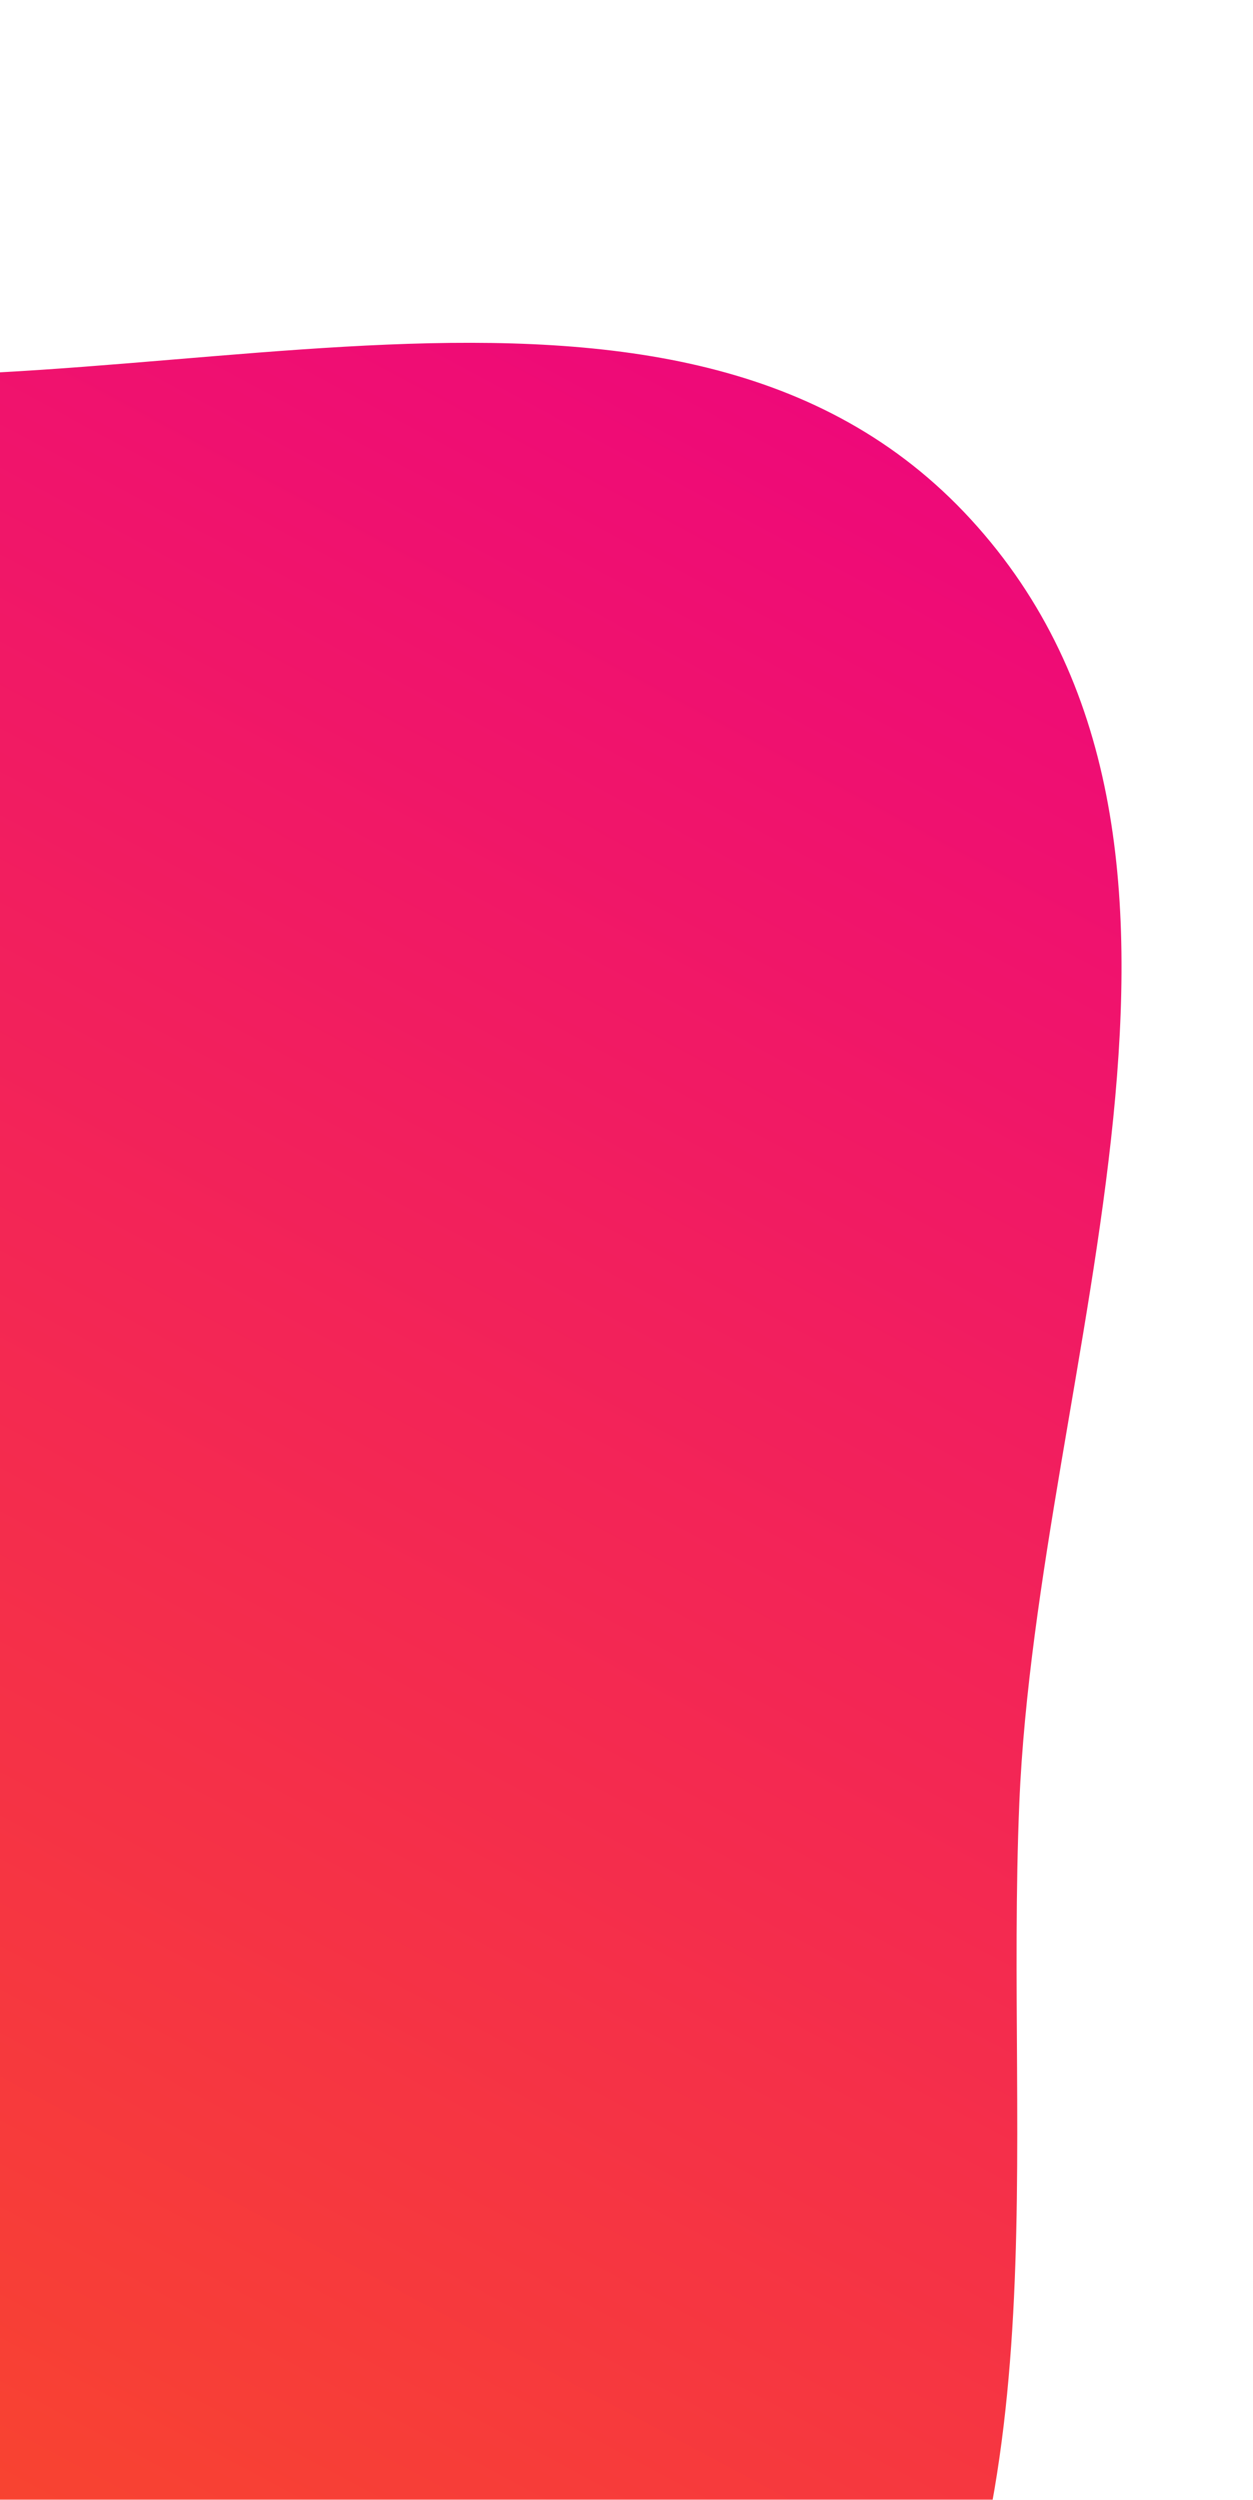 <svg xmlns="http://www.w3.org/2000/svg" width="401" height="800" viewBox="0 0 401 859" fill="none">
    <g filter="url(#filter0_d_24_865)">
        <path fill-rule="evenodd" clip-rule="evenodd" d="M285.745 947.27C223.037 1044.9 101.637 1075.74 -2.804 1126.27C-107.271 1176.82 -207.755 1260.02 -322.302 1241.47C-437.378 1222.84 -499.92 1104 -590.842 1031.05C-700.566 943.006 -896.584 910.43 -909.477 770.323C-922.529 628.491 -709.868 575.089 -644.444 448.562C-577.242 318.596 -652.35 115.899 -529.783 36.008C-410.192 -41.942 -259.126 84.937 -117.857 105.327C30.923 126.801 217.242 47.714 318.849 158.495C420.786 269.635 341.808 448.898 335.483 599.597C330.451 719.497 350.602 846.294 285.745 947.27Z" fill="url(#paint0_linear_24_865)"/>
    </g>
    <defs>
        <filter id="filter0_d_24_865" x="-940.052" y="0.941" width="1340.66" height="1293.18" filterUnits="userSpaceOnUse" color-interpolation-filters="sRGB">
            <feFlood flood-opacity="0" result="BackgroundImageFix"/>
            <feColorMatrix in="SourceAlpha" type="matrix" values="0 0 0 0 0 0 0 0 0 0 0 0 0 0 0 0 0 0 127 0" result="hardAlpha"/>
            <feOffset dy="20"/>
            <feGaussianBlur stdDeviation="15"/>
            <feComposite in2="hardAlpha" operator="out"/>
            <feColorMatrix type="matrix" values="0 0 0 0 0.702 0 0 0 0 0.133 0 0 0 0 0.122 0 0 0 0.2 0"/>
            <feBlend mode="normal" in2="BackgroundImageFix" result="effect1_dropShadow_24_865"/>
            <feBlend mode="normal" in="SourceGraphic" in2="effect1_dropShadow_24_865" result="shape"/>
        </filter>
        <linearGradient id="paint0_linear_24_865" x1="112.214" y1="36.893" x2="-491.406" y2="1162.76" gradientUnits="userSpaceOnUse">
            <stop stop-color="#EE0979"/>
            <stop offset="1" stop-color="#FF6A00"/>
        </linearGradient>
    </defs>
</svg>
